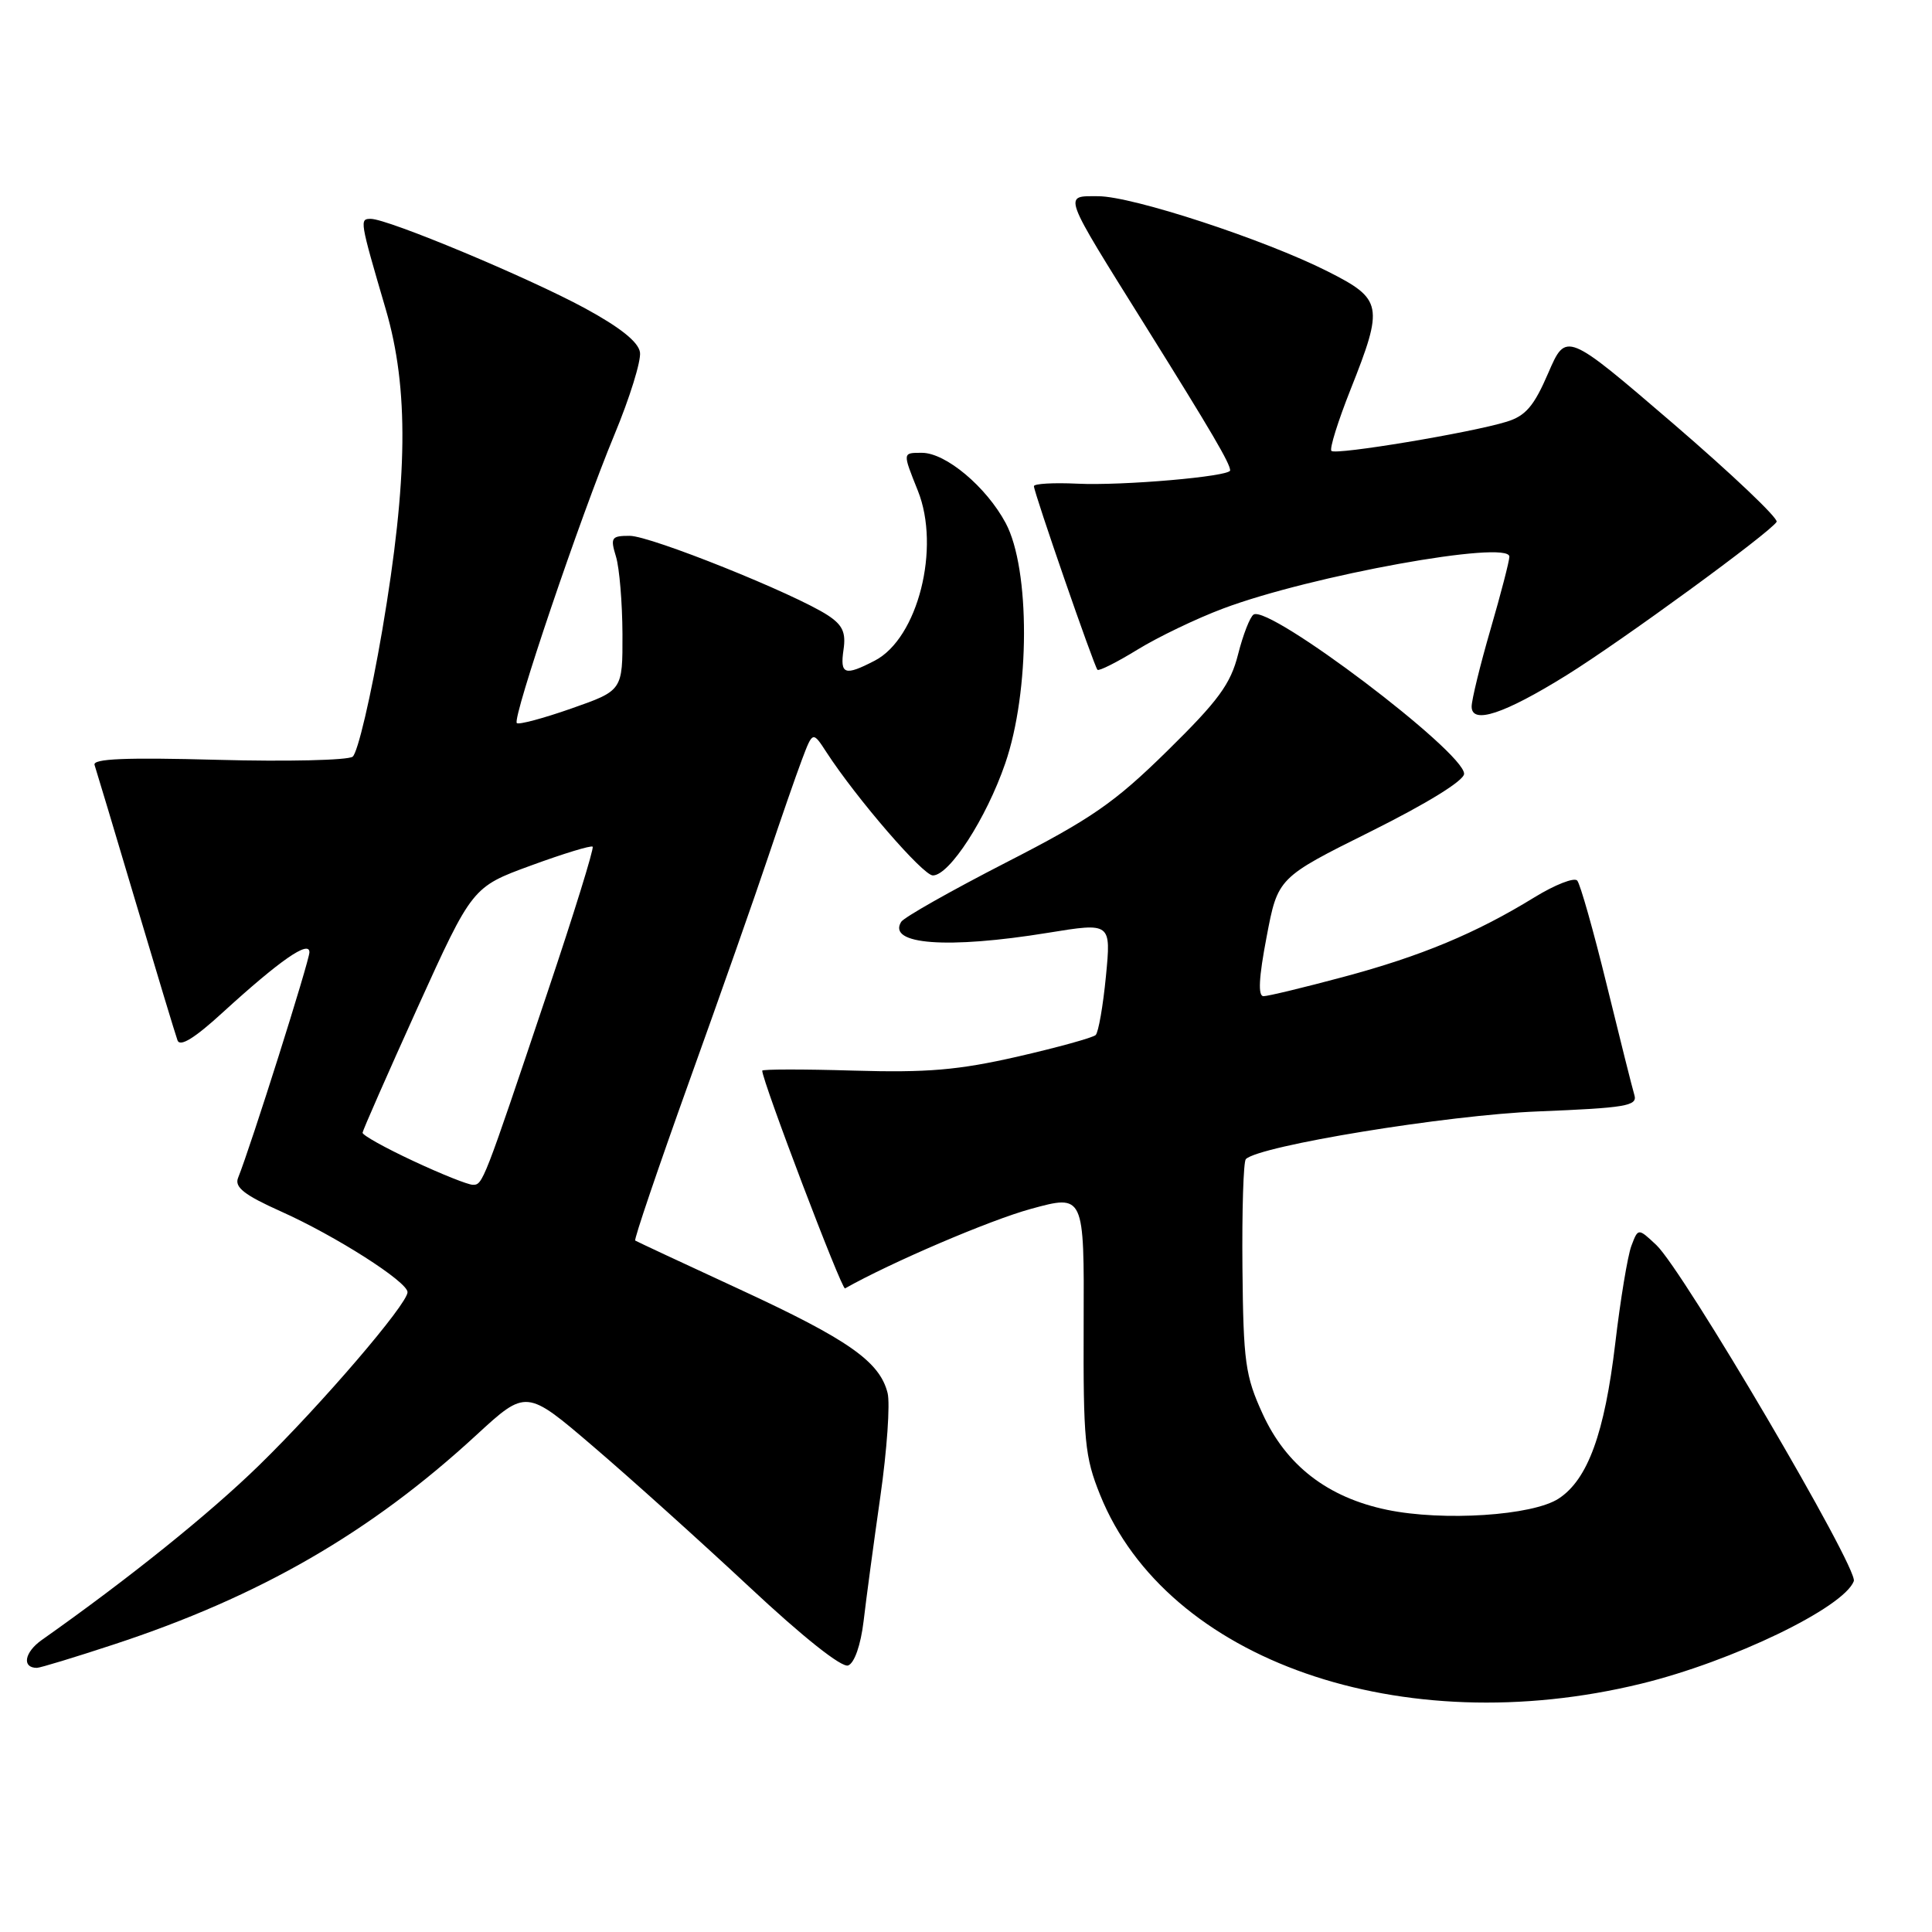 <?xml version="1.0" encoding="UTF-8" standalone="no"?>
<!DOCTYPE svg PUBLIC "-//W3C//DTD SVG 1.1//EN" "http://www.w3.org/Graphics/SVG/1.1/DTD/svg11.dtd" >
<svg xmlns="http://www.w3.org/2000/svg" xmlns:xlink="http://www.w3.org/1999/xlink" version="1.1" viewBox="0 0 256 256">
 <g >
 <path fill="currentColor"
d=" M 217.50 223.09 C 229.56 220.14 244.28 213.03 245.64 209.51 C 246.27 207.86 223.03 168.31 219.47 164.97 C 217.06 162.71 217.06 162.71 216.16 165.10 C 215.67 166.42 214.71 172.22 214.03 178.00 C 212.62 189.91 210.39 196.05 206.53 198.57 C 203.09 200.83 191.23 201.60 183.80 200.06 C 175.93 198.43 170.43 194.19 167.30 187.33 C 165.01 182.33 164.75 180.49 164.63 167.99 C 164.56 160.39 164.76 153.91 165.08 153.59 C 166.84 151.82 191.80 147.74 203.78 147.27 C 215.40 146.80 216.99 146.54 216.57 145.12 C 216.30 144.23 214.65 137.65 212.90 130.50 C 211.15 123.35 209.39 117.13 208.99 116.68 C 208.59 116.23 206.04 117.23 203.32 118.90 C 195.58 123.66 188.29 126.70 178.00 129.45 C 172.78 130.85 168.01 132.00 167.42 132.00 C 166.67 132.00 166.80 129.53 167.83 124.15 C 169.32 116.30 169.32 116.30 181.66 110.16 C 189.14 106.43 194.00 103.43 194.00 102.53 C 194.00 99.63 168.22 80.13 166.11 81.43 C 165.64 81.72 164.71 84.10 164.05 86.71 C 163.06 90.64 161.45 92.84 154.68 99.49 C 147.67 106.38 144.62 108.49 133.28 114.30 C 126.02 118.03 119.77 121.56 119.41 122.15 C 117.54 125.17 125.54 125.77 138.87 123.60 C 147.23 122.24 147.23 122.24 146.54 129.37 C 146.16 133.29 145.55 136.79 145.18 137.15 C 144.80 137.50 140.14 138.79 134.82 140.01 C 126.97 141.80 122.86 142.15 113.07 141.86 C 106.43 141.66 101.00 141.67 101.00 141.87 C 101.00 143.23 111.54 170.96 111.97 170.72 C 118.04 167.29 131.14 161.68 136.58 160.19 C 143.66 158.25 143.66 158.25 143.59 175.38 C 143.53 190.90 143.73 193.02 145.77 198.08 C 154.61 220.03 185.69 230.87 217.50 223.09 Z  M 15.08 217.90 C 34.41 211.55 49.09 203.08 63.11 190.16 C 69.73 184.07 69.73 184.07 78.61 191.67 C 83.50 195.85 92.79 204.21 99.25 210.24 C 106.39 216.92 111.54 221.01 112.39 220.68 C 113.22 220.36 114.05 217.98 114.43 214.82 C 114.77 211.89 115.77 204.46 116.65 198.30 C 117.53 192.15 117.96 185.97 117.61 184.58 C 116.57 180.42 112.42 177.51 98.11 170.89 C 90.62 167.43 84.35 164.50 84.17 164.38 C 83.98 164.26 87.20 154.79 91.31 143.33 C 95.43 131.87 100.15 118.45 101.80 113.50 C 103.46 108.55 105.46 102.78 106.25 100.69 C 107.69 96.87 107.69 96.87 109.52 99.69 C 113.50 105.81 122.30 116.00 123.61 116.00 C 125.80 116.00 130.68 108.46 133.19 101.18 C 136.49 91.64 136.52 75.41 133.26 69.31 C 130.69 64.51 125.32 60.00 122.16 60.00 C 119.57 60.00 119.58 59.92 121.62 65.02 C 124.66 72.60 121.62 84.59 115.91 87.54 C 111.92 89.61 111.29 89.39 111.77 86.09 C 112.11 83.81 111.65 82.82 109.69 81.53 C 105.31 78.67 86.21 71.00 83.44 71.00 C 81.01 71.00 80.85 71.23 81.62 73.75 C 82.08 75.26 82.46 79.88 82.48 84.00 C 82.50 91.50 82.50 91.50 75.71 93.88 C 71.98 95.19 68.72 96.06 68.48 95.81 C 67.85 95.19 76.90 68.47 81.41 57.61 C 83.44 52.73 84.97 47.81 84.80 46.68 C 84.60 45.32 82.18 43.38 77.50 40.84 C 69.96 36.75 51.37 28.99 49.13 29.00 C 47.63 29.00 47.65 29.16 51.12 41.00 C 54.19 51.50 54.06 63.44 50.66 83.46 C 49.16 92.24 47.39 99.80 46.72 100.27 C 46.05 100.74 38.00 100.93 28.83 100.68 C 16.64 100.35 12.25 100.53 12.53 101.36 C 12.74 101.99 15.19 110.15 17.97 119.50 C 20.75 128.85 23.25 137.11 23.52 137.85 C 23.85 138.76 25.78 137.58 29.53 134.14 C 37.09 127.24 41.00 124.52 41.00 126.18 C 40.99 127.33 33.26 151.82 31.54 156.09 C 31.06 157.31 32.38 158.35 37.20 160.51 C 44.45 163.75 54.00 169.84 54.00 171.22 C 54.00 172.79 42.63 186.06 34.34 194.15 C 27.73 200.60 17.07 209.17 5.53 217.31 C 3.23 218.94 2.87 221.00 4.89 221.00 C 5.31 221.00 9.89 219.61 15.08 217.90 Z  M 207.56 89.48 C 214.86 84.95 234.51 70.60 235.41 69.15 C 235.68 68.70 229.52 62.85 221.72 56.14 C 207.52 43.95 207.52 43.95 205.15 49.43 C 203.26 53.82 202.15 55.11 199.64 55.88 C 194.93 57.34 176.99 60.32 176.42 59.75 C 176.14 59.48 177.29 55.81 178.96 51.60 C 183.37 40.49 183.21 39.64 175.92 35.96 C 167.56 31.74 150.04 26.00 145.52 26.00 C 140.87 26.00 140.62 25.32 151.84 43.29 C 160.57 57.27 163.00 61.42 163.00 62.33 C 163.00 63.14 148.74 64.38 142.75 64.09 C 139.59 63.94 137.00 64.09 137.00 64.42 C 137.00 65.26 144.98 88.31 145.42 88.75 C 145.62 88.95 148.00 87.75 150.72 86.08 C 153.44 84.41 158.55 81.95 162.08 80.63 C 173.69 76.26 200.00 71.50 200.00 73.76 C 200.00 74.32 198.88 78.66 197.50 83.40 C 196.12 88.15 195.00 92.75 195.00 93.62 C 195.00 96.03 199.28 94.62 207.56 89.48 Z  M 54.75 153.83 C 51.04 152.10 48.02 150.42 48.04 150.09 C 48.07 149.77 51.35 142.31 55.33 133.51 C 62.58 117.53 62.58 117.53 70.37 114.68 C 74.65 113.11 78.32 111.99 78.53 112.19 C 78.73 112.40 76.04 121.10 72.53 131.53 C 64.02 156.89 63.97 157.00 62.65 156.99 C 62.02 156.99 58.46 155.57 54.75 153.83 Z "/>
</g>
</svg>